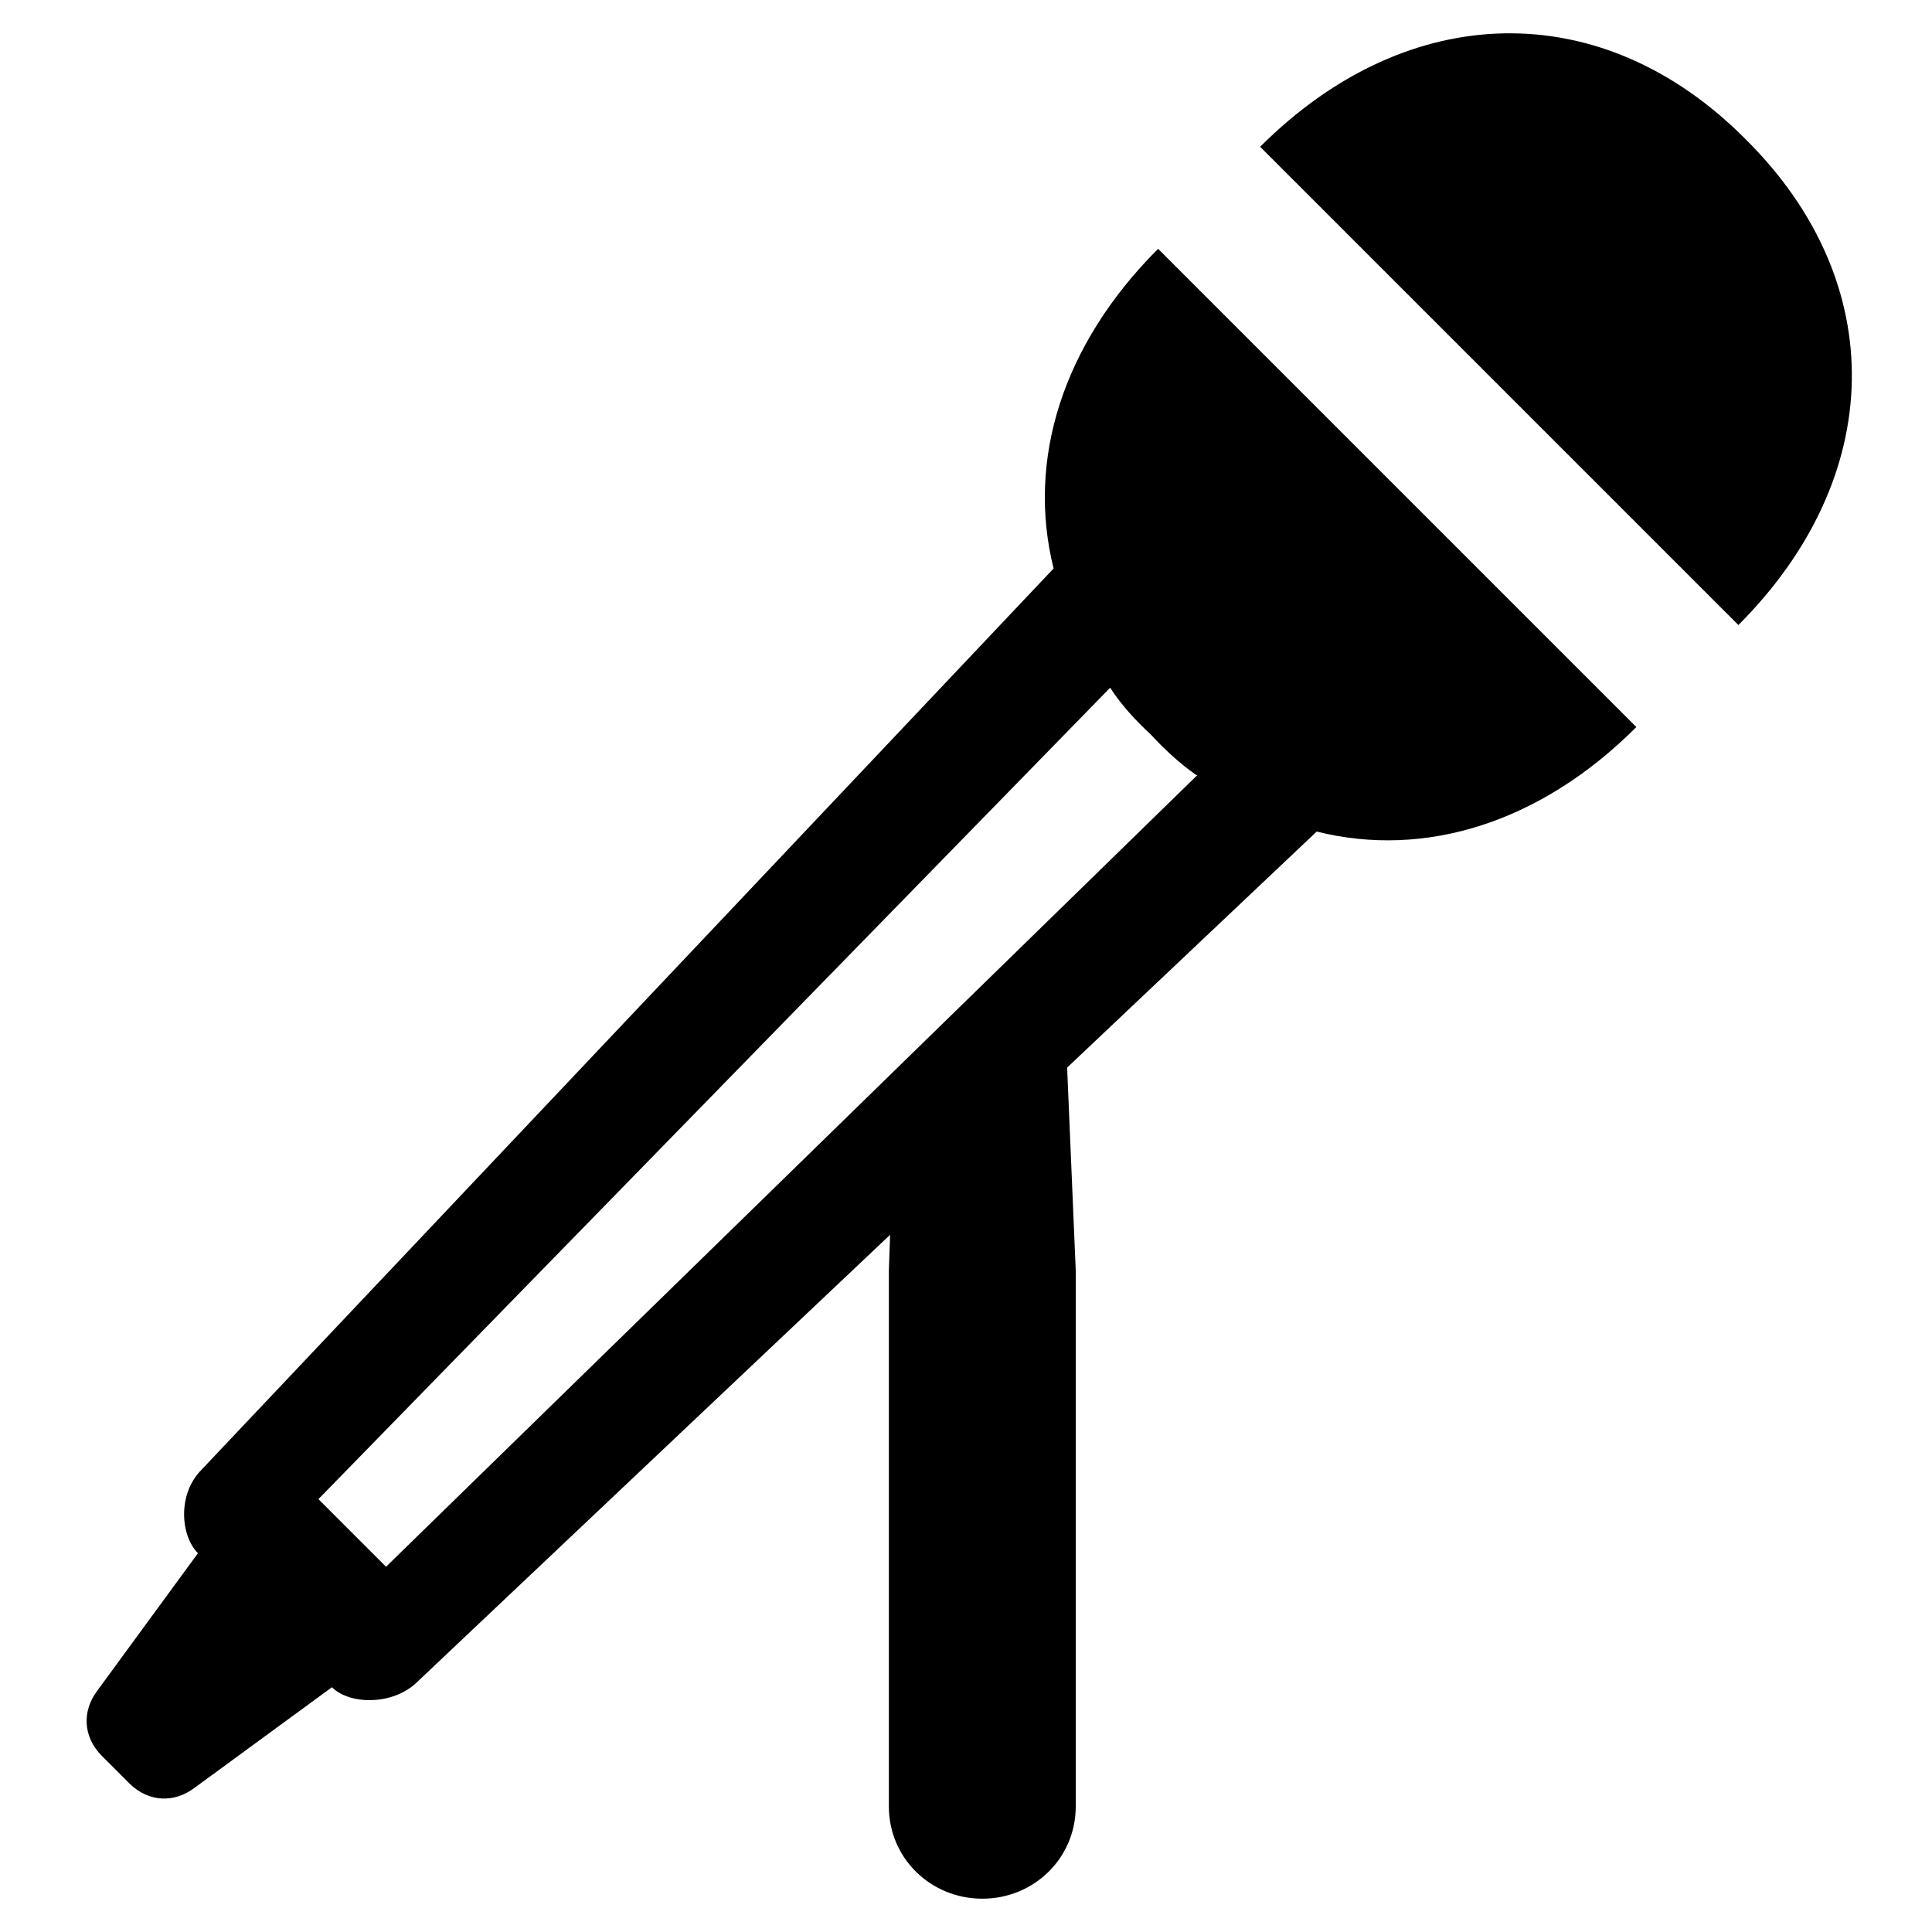 <svg xmlns="http://www.w3.org/2000/svg" width="290" height="290" viewBox="0 0 290 290">
  <path fill-rule="evenodd" d="M189.153,22.031 L260.939,93.817 C283.084,71.672 283.822,42.515 262.046,20.924 C240.455,-0.852 211.298,-0.114 189.153,22.031 Z M173.836,37.348 C159.442,51.742 154.09,69.089 158.15,85.328 L30.264,220.596 C26.574,224.286 27.127,230.561 29.711,233.144 L14.579,253.813 C12.364,256.765 12.364,260.641 15.317,263.593 L19.377,267.653 C22.329,270.606 26.205,270.606 29.157,268.391 L49.826,253.259 C52.409,255.843 58.683,256.027 62.374,252.706 L133.607,185.349 L133.422,190.7 L133.422,271.16 C133.422,278.91 139.696,285 147.447,285 C155.198,285 161.472,278.91 161.472,271.16 L161.472,190.7 L160.18,160.251 L197.642,124.82 C213.881,128.88 231.228,123.528 245.622,109.134 L173.836,37.348 Z M47.796,225.025 L166.639,103.228 C168.3,105.812 170.515,108.211 172.729,110.241 C174.759,112.455 177.158,114.67 179.557,116.331 L179.741,116.331 L57.945,235.174 L47.796,225.025 Z"/>
</svg>
